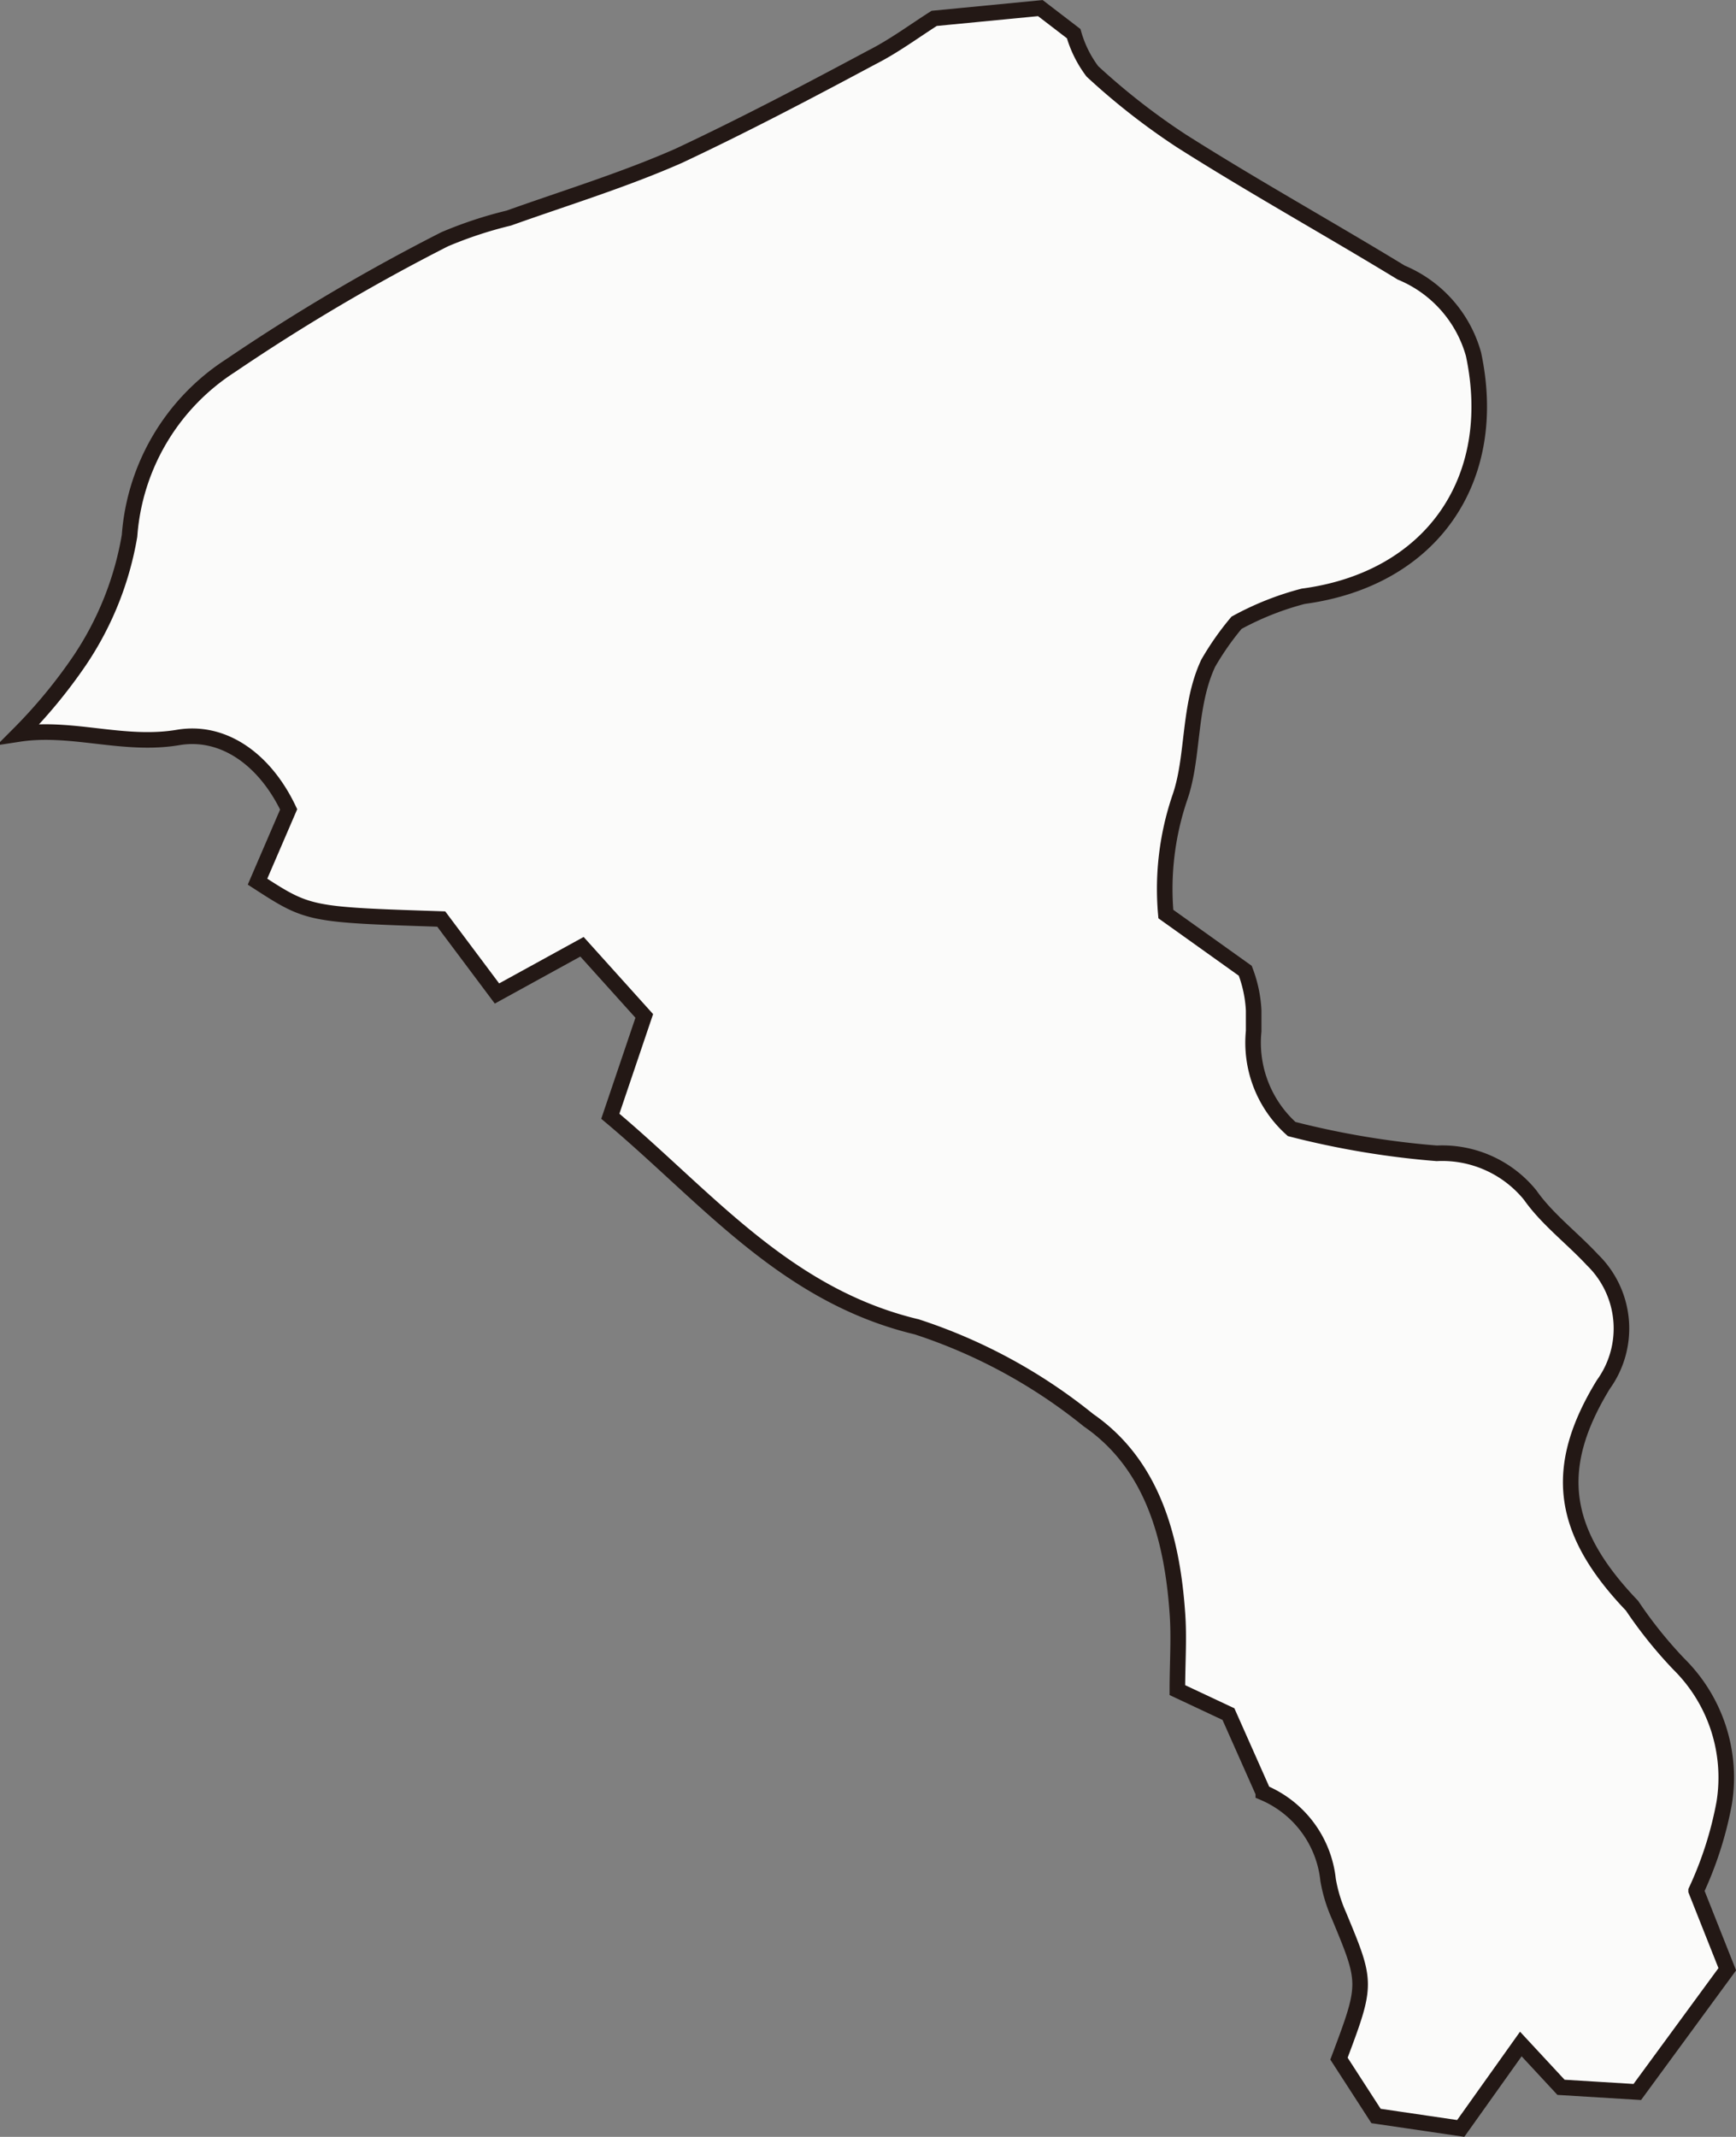 <svg xmlns="http://www.w3.org/2000/svg" viewBox="0 0 55.75 68.59"><rect x="0" y="0" width="55.75" height="68.59" fill="#808080" stroke="none"/><defs><style>.cls-1{fill:#fbfbfa;stroke:#231815;stroke-miterlimit:10;stroke-width:0.5px;}</style></defs><title>資產 8</title><g id="圖層_2" data-name="圖層 2"><g id="店家情報_拷貝" data-name="店家情報 拷貝"><path class="cls-1" d="M21.8,5c-1.77.78-3.64,1.35-5.46,2a13.17,13.17,0,0,0-2.06.68A63.6,63.6,0,0,0,7.4,11.74,7.11,7.11,0,0,0,4.16,17.2a10.22,10.22,0,0,1-1.6,4A16.48,16.48,0,0,1,.61,23.56c1.7-.26,3.36.41,5.12.11,1.45-.24,2.78.71,3.54,2.31l-1,2.32c1.64,1.06,1.64,1.06,5.9,1.2l1.79,2.39,2.73-1.5,2,2.22L19.6,35.83c3.09,2.59,5.61,5.75,9.84,6.76a17.29,17.29,0,0,1,5.52,3C37,47,37.64,49.35,37.81,51.77c.06.8,0,1.61,0,2.48l1.64.77,1.12,2.52a3.43,3.43,0,0,1,2.08,2.8A4.83,4.83,0,0,0,43,61.49c.9,2.17.91,2.17,0,4.59l1.19,1.84,2.72.4,1.93-2.71L50.13,67l2.45.15,2.89-3.94-1-2.52a11.71,11.71,0,0,0,.9-2.81,5.12,5.12,0,0,0-1.45-4.46,14,14,0,0,1-1.51-1.88c-2.29-2.39-2.56-4.42-.92-7.1a3.07,3.07,0,0,0-.35-4c-.66-.71-1.46-1.31-2-2.08a3.64,3.64,0,0,0-3-1.34,27.56,27.56,0,0,1-4.66-.78,3.72,3.72,0,0,1-1.22-3.14c0-.22,0-.45,0-.67a4.12,4.12,0,0,0-.27-1.27l-2.55-1.82a9.11,9.11,0,0,1,.46-3.77c.44-1.29.26-2.91.9-4.28a9,9,0,0,1,.91-1.3,9.36,9.36,0,0,1,2.14-.85c4.12-.55,6.33-3.74,5.47-7.77A4,4,0,0,0,45,8.75C42.67,7.33,40.27,6,37.95,4.53a21.77,21.77,0,0,1-2.87-2.24,3.69,3.69,0,0,1-.6-1.21L33.41.26,30,.59c-.66.42-1.29.89-2,1.25C26,2.91,23.93,4,21.8,5Z"/></g></g></svg>